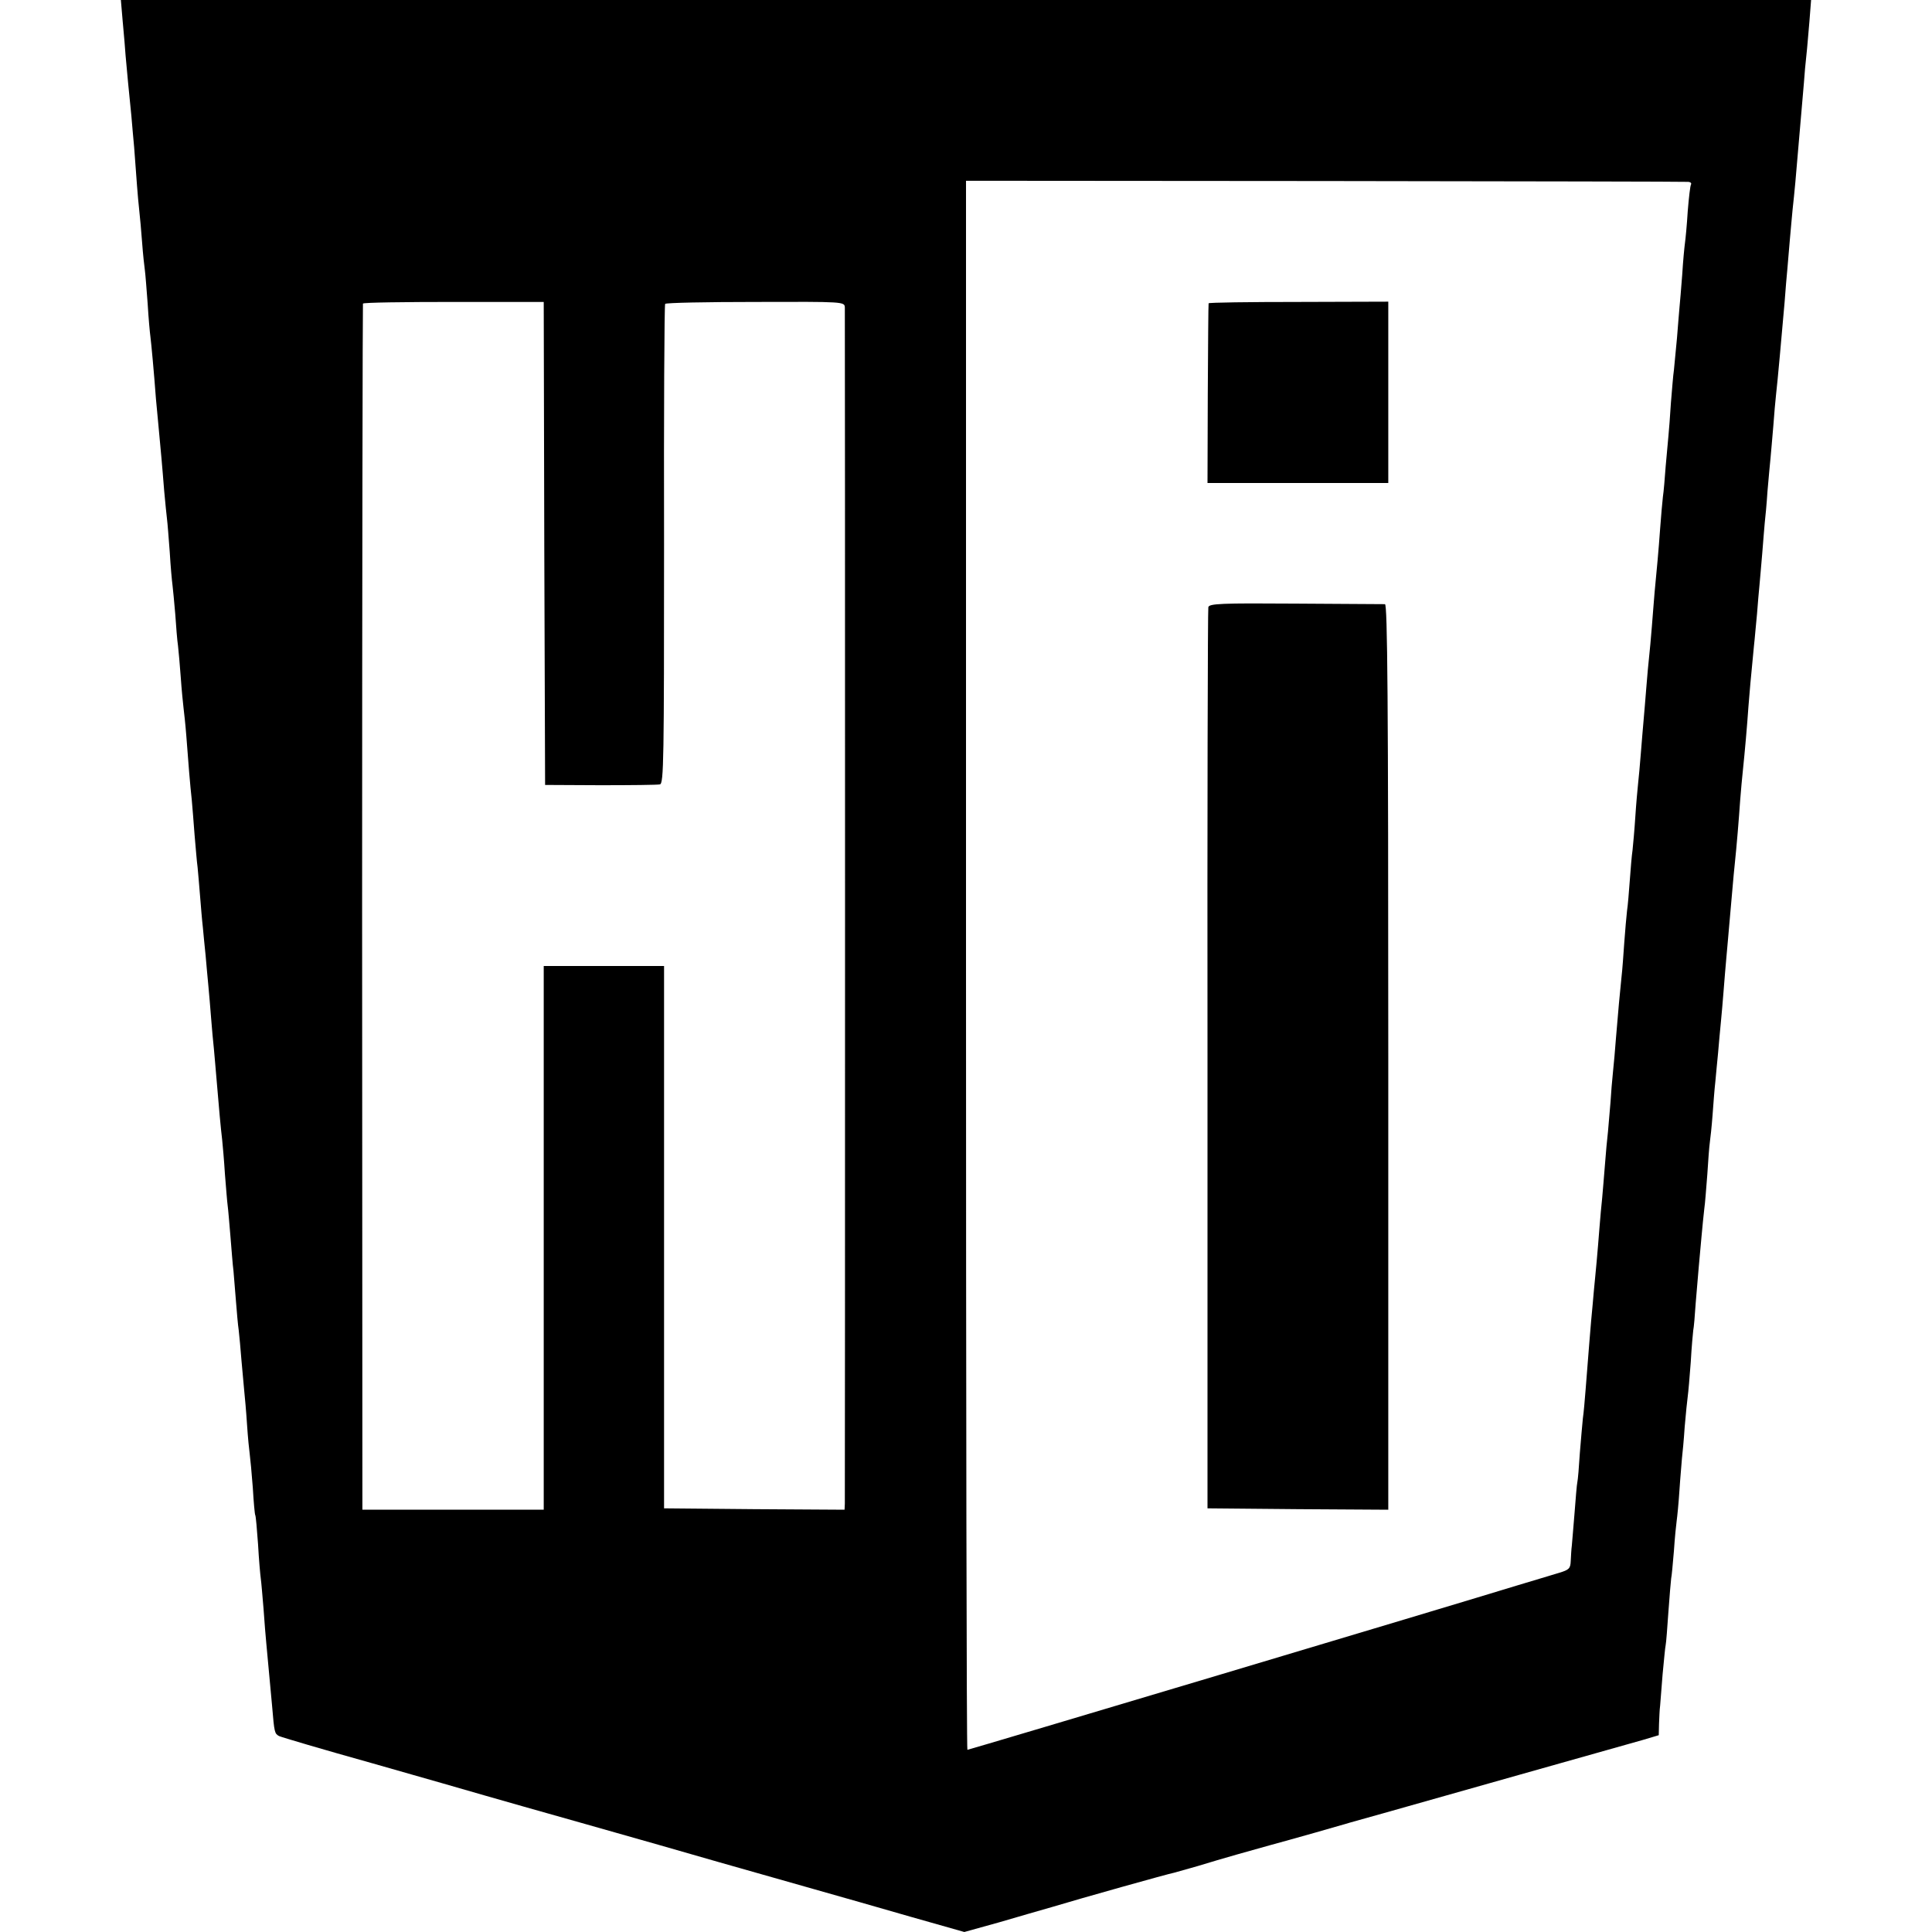 <?xml version="1.0" standalone="no"?>
<!DOCTYPE svg PUBLIC "-//W3C//DTD SVG 20010904//EN"
 "http://www.w3.org/TR/2001/REC-SVG-20010904/DTD/svg10.dtd">
<svg version="1.0" xmlns="http://www.w3.org/2000/svg"
 width="700pt" height="700pt" viewBox="0 0 700 700"
 preserveAspectRatio="xMidYMid meet">
<g transform="translate(0,700) scale(0.1,-0.1)"
fill="#000000" stroke="none">
<path d="M445 6918 c4 -46 9 -99 10 -119 2 -20 6 -64 9 -98 3 -33 9 -88 12
-121 3 -33 7 -84 10 -113 9 -121 13 -179 18 -224 3 -26 8 -82 11 -123 3 -41 8
-86 10 -100 2 -14 6 -68 10 -120 3 -52 8 -106 10 -120 3 -23 13 -130 20 -225
4 -40 12 -130 20 -215 2 -25 7 -79 10 -120 4 -41 8 -86 10 -100 2 -14 6 -68
10 -120 3 -52 8 -106 10 -120 2 -14 6 -61 10 -105 3 -44 7 -96 10 -115 2 -19
7 -71 10 -115 3 -44 8 -93 10 -110 2 -16 7 -61 10 -100 7 -96 14 -181 20 -235
2 -25 7 -81 10 -125 4 -44 8 -97 11 -118 2 -20 6 -68 9 -105 3 -37 7 -87 10
-112 2 -25 7 -71 10 -102 3 -32 7 -82 10 -110 3 -29 7 -82 10 -118 3 -36 7
-85 10 -110 2 -25 7 -76 10 -115 8 -97 15 -174 20 -215 2 -19 7 -75 10 -124 4
-49 8 -101 10 -115 2 -14 6 -64 10 -111 4 -47 8 -103 11 -125 2 -22 6 -71 9
-110 3 -38 7 -86 10 -105 2 -19 7 -69 10 -110 4 -41 8 -91 10 -110 2 -19 7
-73 10 -120 3 -47 8 -96 10 -110 2 -14 7 -68 11 -120 3 -52 7 -97 9 -100 2 -3
6 -50 10 -105 3 -55 8 -111 10 -125 2 -14 6 -63 10 -110 3 -47 8 -103 10 -125
4 -42 11 -117 21 -227 8 -96 9 -99 25 -108 8 -4 160 -49 339 -99 179 -51 361
-103 405 -116 44 -13 211 -60 370 -105 160 -45 376 -107 480 -137 105 -30 260
-74 345 -98 85 -24 243 -69 350 -100 l194 -55 126 35 c69 20 154 45 190 55
106 32 423 121 445 125 11 3 49 14 85 24 91 28 195 57 260 75 30 8 105 29 165
46 61 18 117 33 125 36 8 2 65 18 125 35 61 17 283 80 495 140 212 60 411 116
443 125 l57 17 1 41 c1 23 2 52 4 66 1 14 5 65 9 114 5 50 9 97 11 105 2 9 6
63 10 121 4 58 9 112 10 121 2 8 6 53 10 100 3 46 8 95 10 109 2 14 7 63 10
110 3 47 8 99 9 115 2 17 7 68 10 115 4 47 9 96 11 110 2 14 7 70 11 125 3 55
8 107 9 115 2 8 6 53 9 100 4 47 9 105 11 130 2 25 7 74 10 110 3 36 8 81 10
100 3 19 7 76 11 125 3 50 7 101 9 115 2 14 7 59 10 100 3 41 7 95 10 120 2
25 7 72 10 105 3 33 7 83 10 110 3 28 7 79 10 115 3 36 7 90 10 120 3 30 7 81
10 113 13 144 15 175 20 222 8 76 15 163 20 235 3 36 7 85 10 110 7 67 15 157
20 230 5 60 7 89 20 220 3 25 7 77 11 115 3 39 7 86 9 105 2 19 6 71 10 115 3
44 8 94 9 110 2 17 7 68 10 115 4 47 9 101 11 120 2 19 6 71 10 115 3 44 8 96
10 115 5 41 21 220 31 335 3 44 8 98 10 120 2 22 6 70 9 106 3 37 8 86 10 110
3 24 7 69 10 99 8 94 26 302 31 360 2 30 6 75 9 100 3 25 7 80 11 123 l6 77
-3062 0 -3062 0 7 -82z m5673 -577 c7 -1 11 -4 9 -9 -3 -4 -8 -48 -12 -97 -3
-50 -8 -101 -10 -115 -2 -14 -7 -65 -10 -115 -4 -49 -8 -103 -10 -120 -1 -16
-6 -66 -9 -110 -4 -44 -9 -96 -11 -115 -3 -19 -7 -73 -11 -120 -3 -47 -7 -101
-9 -120 -2 -19 -6 -69 -10 -110 -3 -41 -7 -91 -10 -110 -2 -19 -7 -71 -10
-115 -6 -84 -12 -147 -20 -230 -2 -27 -7 -84 -10 -125 -3 -41 -8 -91 -10 -110
-2 -19 -7 -69 -10 -110 -3 -41 -8 -95 -10 -120 -2 -25 -7 -79 -10 -120 -3 -41
-8 -91 -10 -110 -2 -19 -7 -73 -10 -120 -3 -47 -8 -101 -10 -120 -3 -19 -7
-69 -10 -110 -3 -41 -7 -91 -10 -110 -2 -19 -7 -71 -10 -115 -3 -44 -7 -100
-10 -125 -6 -56 -12 -124 -20 -220 -3 -41 -8 -97 -11 -125 -3 -27 -7 -77 -9
-110 -3 -33 -7 -80 -9 -105 -3 -25 -8 -79 -11 -120 -3 -41 -8 -95 -10 -120 -3
-25 -7 -74 -10 -110 -3 -36 -7 -90 -10 -120 -3 -30 -7 -77 -10 -105 -2 -27 -7
-77 -10 -110 -5 -57 -7 -85 -20 -249 -3 -38 -7 -85 -10 -105 -2 -20 -7 -76
-11 -126 -3 -49 -7 -97 -9 -105 -2 -8 -6 -58 -10 -110 -4 -52 -9 -106 -10
-120 -2 -14 -3 -39 -4 -56 -1 -27 -6 -32 -43 -43 -24 -7 -92 -28 -153 -46
-224 -69 -1984 -595 -1990 -595 -3 0 -5 1279 -5 2843 l0 2842 1303 -1 c716 -1
1308 -2 1315 -3z m-4146 -1310 l3 -875 200 -1 c110 0 207 1 216 3 14 3 15 89
15 869 -1 476 1 868 4 872 3 4 150 7 328 7 320 1 322 1 323 -20 1 -27 1 -4304
0 -4334 l-1 -22 -327 2 -327 3 0 983 0 982 -218 0 -218 0 0 -985 0 -985 -329
0 -328 0 -1 2183 c0 1200 2 2184 3 2187 2 4 150 6 329 6 l326 0 2 -875z"/>
<path d="M4379 5901 c-1 -3 -2 -151 -3 -328 l-1 -323 327 0 328 0 0 328 0 329
-325 -1 c-179 0 -326 -2 -326 -5z"/>
<path d="M4378 4800 c-2 -8 -4 -746 -3 -1640 l0 -1625 328 -3 327 -2 0 1640
c0 1305 -3 1640 -12 1641 -7 0 -153 1 -325 2 -270 2 -312 0 -315 -13z"/>
</g>
</svg>
